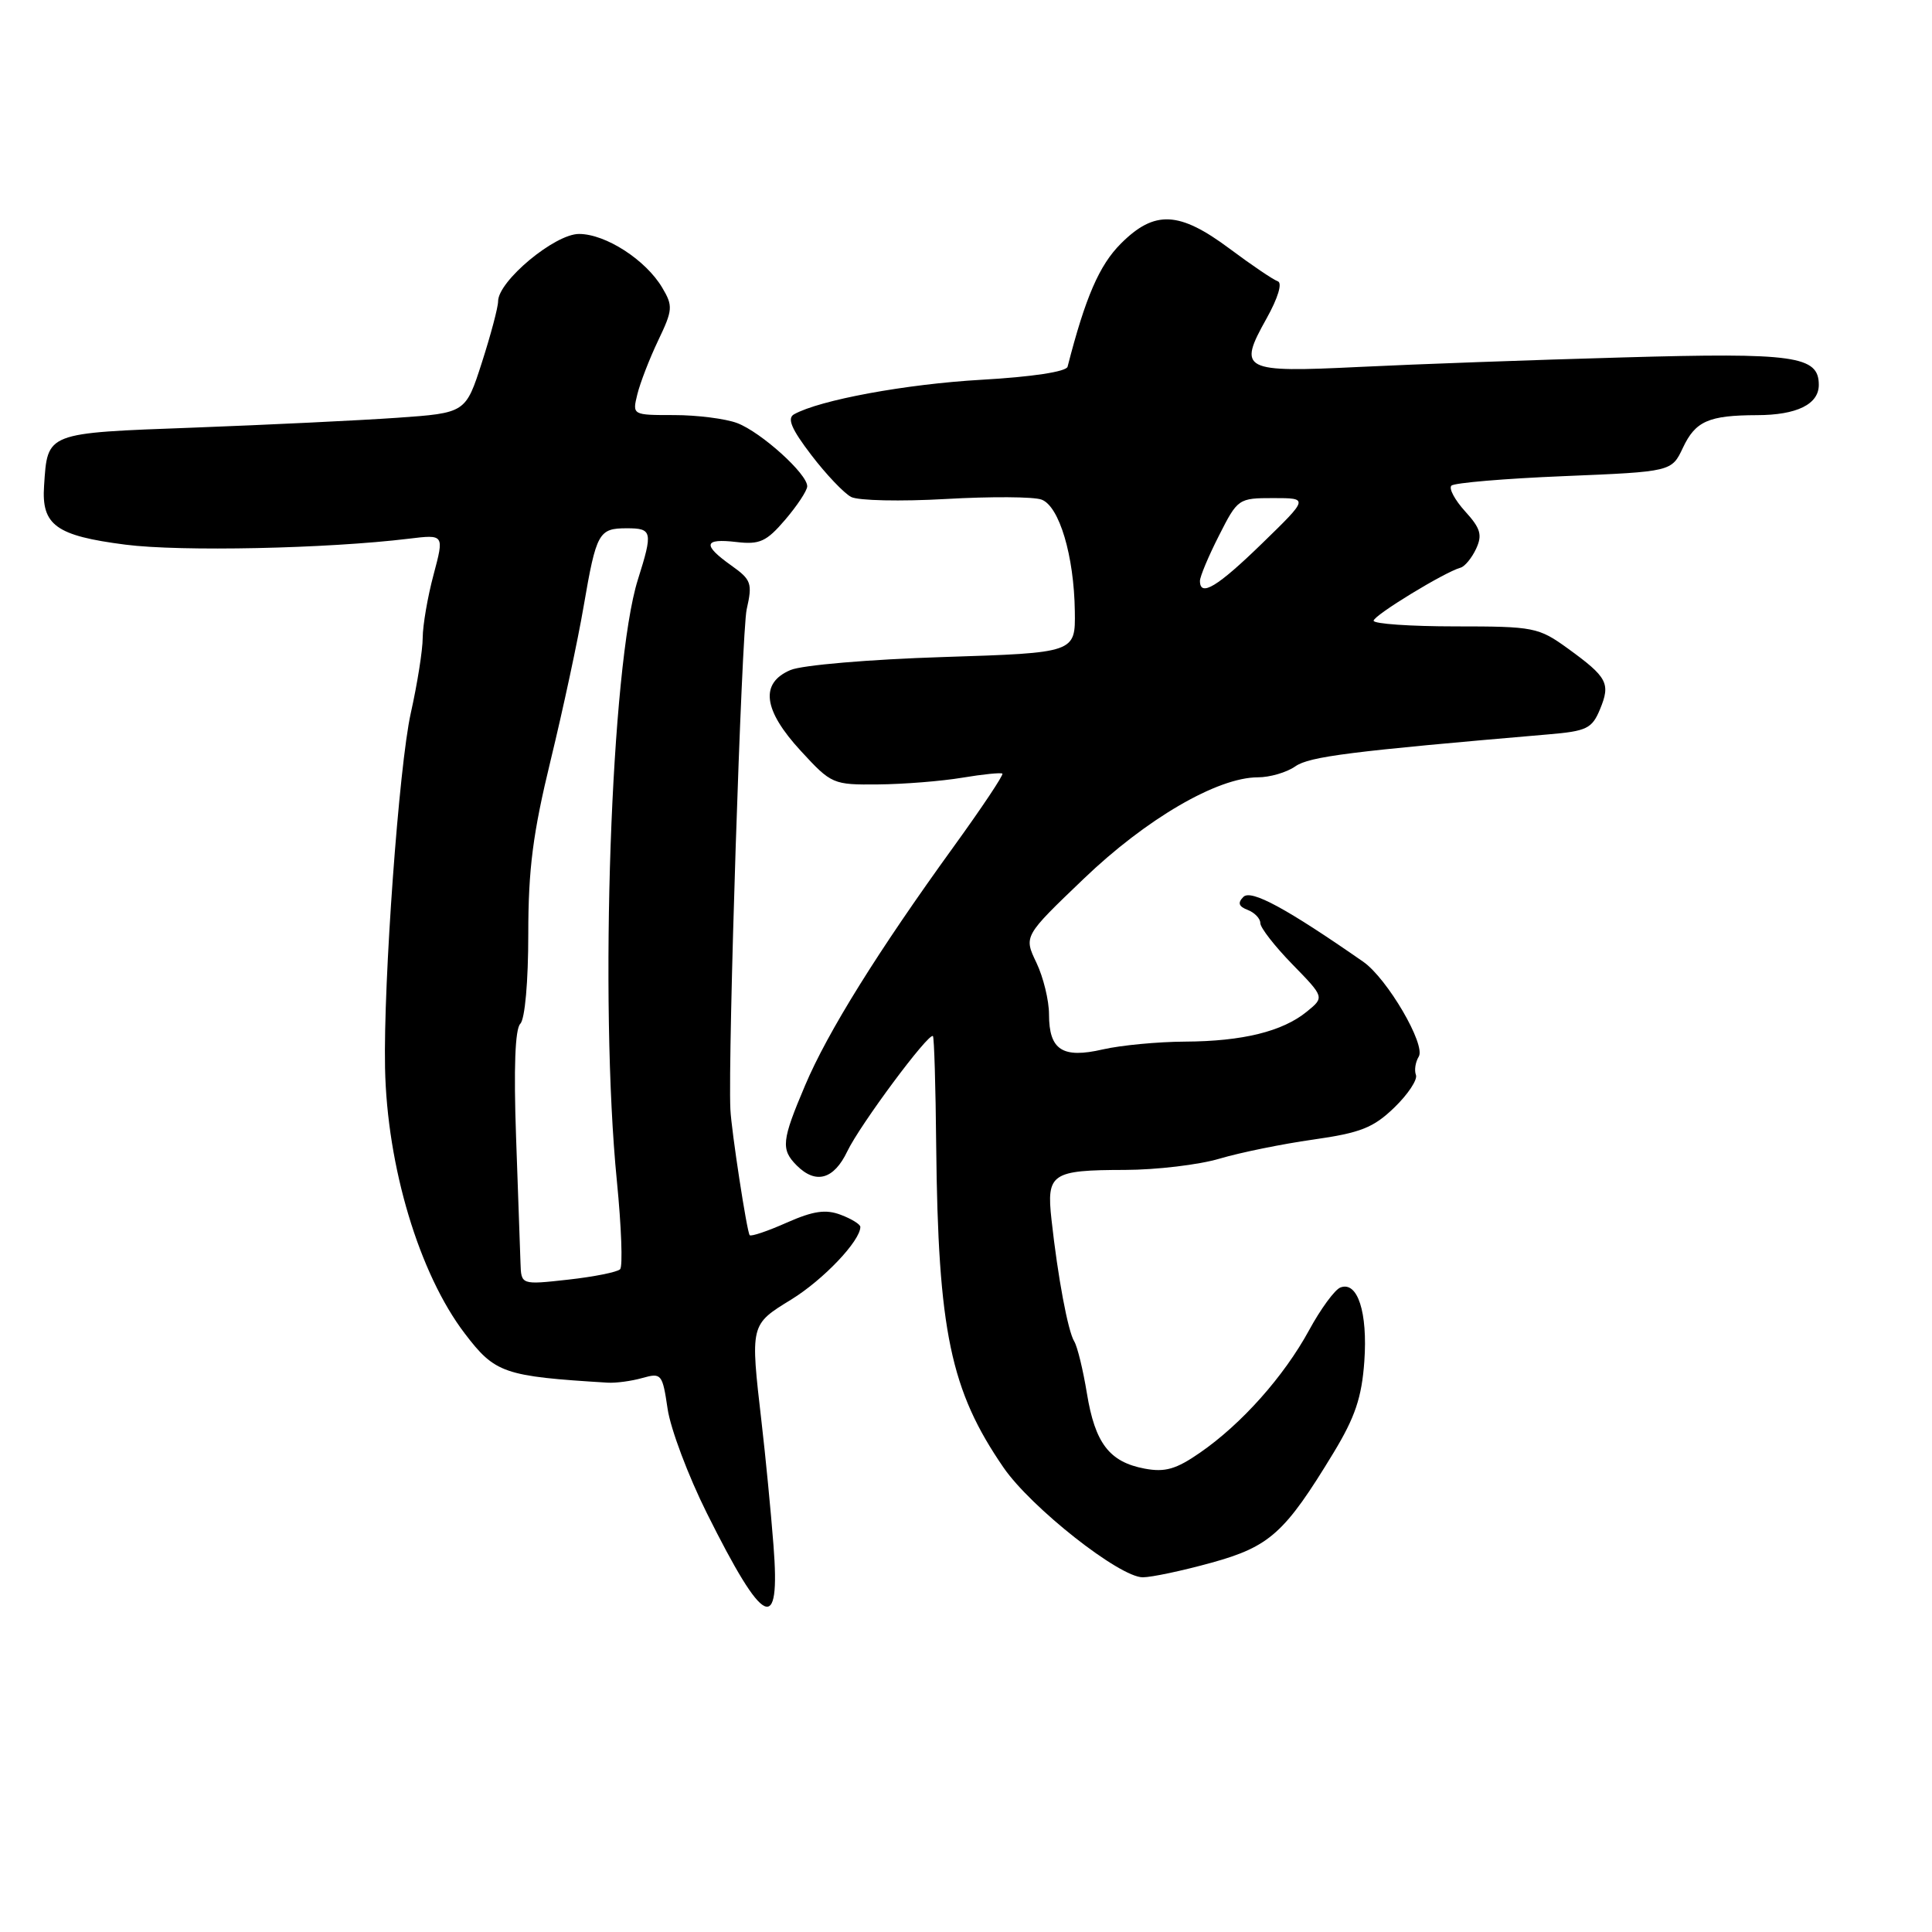 <?xml version="1.0" encoding="UTF-8" standalone="no"?>
<!DOCTYPE svg PUBLIC "-//W3C//DTD SVG 1.1//EN" "http://www.w3.org/Graphics/SVG/1.1/DTD/svg11.dtd" >
<svg xmlns="http://www.w3.org/2000/svg" xmlns:xlink="http://www.w3.org/1999/xlink" version="1.1" viewBox="0 0 256 256">
 <g >
 <path fill="currentColor"
d=" M 102.49 204.75 C 102.14 200.21 101.43 192.91 100.92 188.53 C 99.41 175.44 99.38 175.55 104.87 172.18 C 109.11 169.56 114.00 164.42 114.00 162.57 C 114.00 162.23 112.84 161.51 111.41 160.97 C 109.42 160.21 107.78 160.45 104.26 162.00 C 101.75 163.12 99.53 163.87 99.34 163.67 C 98.98 163.32 96.91 149.80 96.78 147.00 C 96.44 139.81 98.27 83.65 98.94 80.74 C 99.72 77.29 99.56 76.82 96.90 74.93 C 93.05 72.19 93.24 71.31 97.58 71.82 C 100.66 72.18 101.56 71.77 104.04 68.87 C 105.62 67.02 106.94 65.03 106.96 64.45 C 107.02 62.83 100.85 57.26 97.68 56.06 C 96.14 55.48 92.38 55.00 89.33 55.00 C 83.78 55.00 83.78 55.00 84.45 52.25 C 84.82 50.74 86.06 47.53 87.21 45.12 C 89.15 41.07 89.19 40.54 87.75 38.12 C 85.57 34.44 80.25 31.00 76.72 31.00 C 73.50 31.00 66.00 37.25 66.00 39.93 C 66.00 40.72 65.03 44.37 63.85 48.04 C 61.70 54.72 61.70 54.72 52.60 55.36 C 47.59 55.71 35.49 56.29 25.70 56.66 C 5.99 57.39 6.31 57.26 5.84 64.37 C 5.48 69.59 7.42 70.99 16.62 72.17 C 23.94 73.11 43.32 72.70 54.18 71.38 C 58.87 70.81 58.87 70.81 57.45 76.15 C 56.66 79.09 56.02 82.85 56.01 84.50 C 56.01 86.15 55.29 90.65 54.43 94.50 C 52.87 101.48 50.79 130.10 51.02 141.50 C 51.28 154.58 55.55 168.78 61.58 176.69 C 65.60 181.97 66.75 182.37 80.50 183.21 C 81.60 183.28 83.68 183.00 85.12 182.59 C 87.64 181.88 87.78 182.05 88.46 186.67 C 88.85 189.33 91.19 195.55 93.66 200.50 C 101.22 215.66 103.43 216.72 102.49 204.75 Z  M 160.52 207.07 C 168.26 204.93 170.25 203.13 176.70 192.50 C 179.55 187.80 180.44 185.18 180.78 180.39 C 181.24 173.89 179.89 169.72 177.61 170.60 C 176.87 170.88 174.99 173.44 173.45 176.28 C 170.12 182.38 164.53 188.67 159.02 192.48 C 155.85 194.68 154.38 195.11 151.67 194.60 C 147.00 193.72 145.10 191.24 144.02 184.62 C 143.51 181.51 142.76 178.42 142.34 177.74 C 141.51 176.39 140.17 169.26 139.33 161.62 C 138.65 155.49 139.32 155.04 149.07 155.02 C 153.23 155.01 158.87 154.34 161.59 153.53 C 164.32 152.72 169.90 151.58 174.01 151.00 C 180.28 150.11 181.99 149.43 184.76 146.75 C 186.57 145.00 187.85 143.06 187.62 142.44 C 187.38 141.82 187.55 140.73 187.99 140.01 C 188.96 138.45 183.81 129.65 180.64 127.44 C 170.49 120.38 165.78 117.82 164.76 118.84 C 163.97 119.63 164.12 120.11 165.33 120.57 C 166.25 120.93 167.00 121.71 167.00 122.32 C 167.00 122.93 168.91 125.38 171.25 127.78 C 175.50 132.14 175.50 132.14 173.17 134.04 C 169.94 136.68 164.65 137.98 157.00 138.02 C 153.43 138.04 148.54 138.50 146.14 139.05 C 140.78 140.29 139.00 139.13 139.00 134.41 C 139.00 132.57 138.25 129.49 137.33 127.56 C 135.65 124.05 135.65 124.05 143.58 116.46 C 151.86 108.51 161.32 103.00 166.67 103.00 C 168.26 103.00 170.49 102.35 171.63 101.55 C 173.50 100.24 178.90 99.56 205.16 97.31 C 210.25 96.88 210.95 96.54 212.01 93.98 C 213.43 90.55 213.00 89.74 207.75 85.93 C 203.86 83.12 203.26 83.00 192.85 83.00 C 186.88 83.00 182.01 82.66 182.01 82.25 C 182.03 81.53 191.40 75.81 193.53 75.22 C 194.09 75.07 195.02 73.94 195.59 72.72 C 196.44 70.89 196.19 70.01 194.14 67.76 C 192.77 66.25 191.95 64.72 192.32 64.35 C 192.69 63.98 199.40 63.41 207.24 63.09 C 221.50 62.50 221.50 62.50 223.00 59.32 C 224.66 55.80 226.40 55.03 232.82 55.01 C 238.08 55.00 241.00 53.57 241.00 51.00 C 241.00 47.16 237.84 46.71 215.08 47.36 C 203.21 47.69 187.49 48.26 180.14 48.62 C 164.58 49.38 163.98 49.07 167.82 42.21 C 169.34 39.49 169.95 37.48 169.31 37.27 C 168.73 37.08 165.86 35.14 162.94 32.96 C 156.25 27.97 152.99 27.81 148.52 32.28 C 145.66 35.14 143.82 39.39 141.46 48.59 C 141.30 49.25 136.76 49.94 130.07 50.32 C 120.05 50.89 108.61 53.00 105.21 54.90 C 104.27 55.43 104.87 56.85 107.50 60.29 C 109.46 62.86 111.84 65.36 112.78 65.85 C 113.73 66.34 119.37 66.46 125.31 66.12 C 131.26 65.78 136.97 65.81 138.01 66.20 C 140.36 67.07 142.32 73.64 142.42 81.00 C 142.50 86.50 142.50 86.50 125.00 87.06 C 115.21 87.37 106.29 88.13 104.75 88.78 C 100.66 90.52 101.12 94.09 106.13 99.52 C 110.17 103.91 110.38 104.00 116.38 103.94 C 119.74 103.91 124.75 103.51 127.50 103.05 C 130.25 102.59 132.65 102.35 132.82 102.51 C 133.00 102.68 130.11 107.01 126.40 112.14 C 116.32 126.07 109.67 136.75 106.68 143.82 C 103.57 151.15 103.45 152.30 105.57 154.43 C 108.10 156.96 110.49 156.29 112.27 152.56 C 113.94 149.06 123.08 136.75 123.62 137.29 C 123.78 137.45 123.98 143.98 124.05 151.80 C 124.30 176.38 125.95 184.25 132.98 194.47 C 136.63 199.77 148.34 209.00 151.42 209.00 C 152.59 209.00 156.68 208.13 160.52 207.07 Z  M 68.97 167.38 C 68.92 165.79 68.65 158.25 68.38 150.61 C 68.06 141.54 68.25 136.35 68.94 135.66 C 69.56 135.04 70.00 130.04 70.00 123.76 C 70.00 115.15 70.61 110.41 72.97 100.71 C 74.60 94.00 76.57 84.84 77.33 80.37 C 79.02 70.56 79.32 70.00 83.06 70.00 C 86.44 70.00 86.53 70.44 84.52 76.81 C 80.95 88.15 79.39 132.81 81.74 156.50 C 82.34 162.55 82.53 167.81 82.17 168.18 C 81.80 168.56 78.70 169.18 75.28 169.56 C 69.06 170.25 69.06 170.25 68.97 167.38 Z  M 159.00 76.97 C 159.00 76.40 160.13 73.70 161.52 70.97 C 164.00 66.07 164.10 66.00 168.72 66.00 C 173.41 66.00 173.41 66.00 167.24 72.00 C 161.31 77.77 159.00 79.16 159.00 76.97 Z "/>
</g>
</svg>
